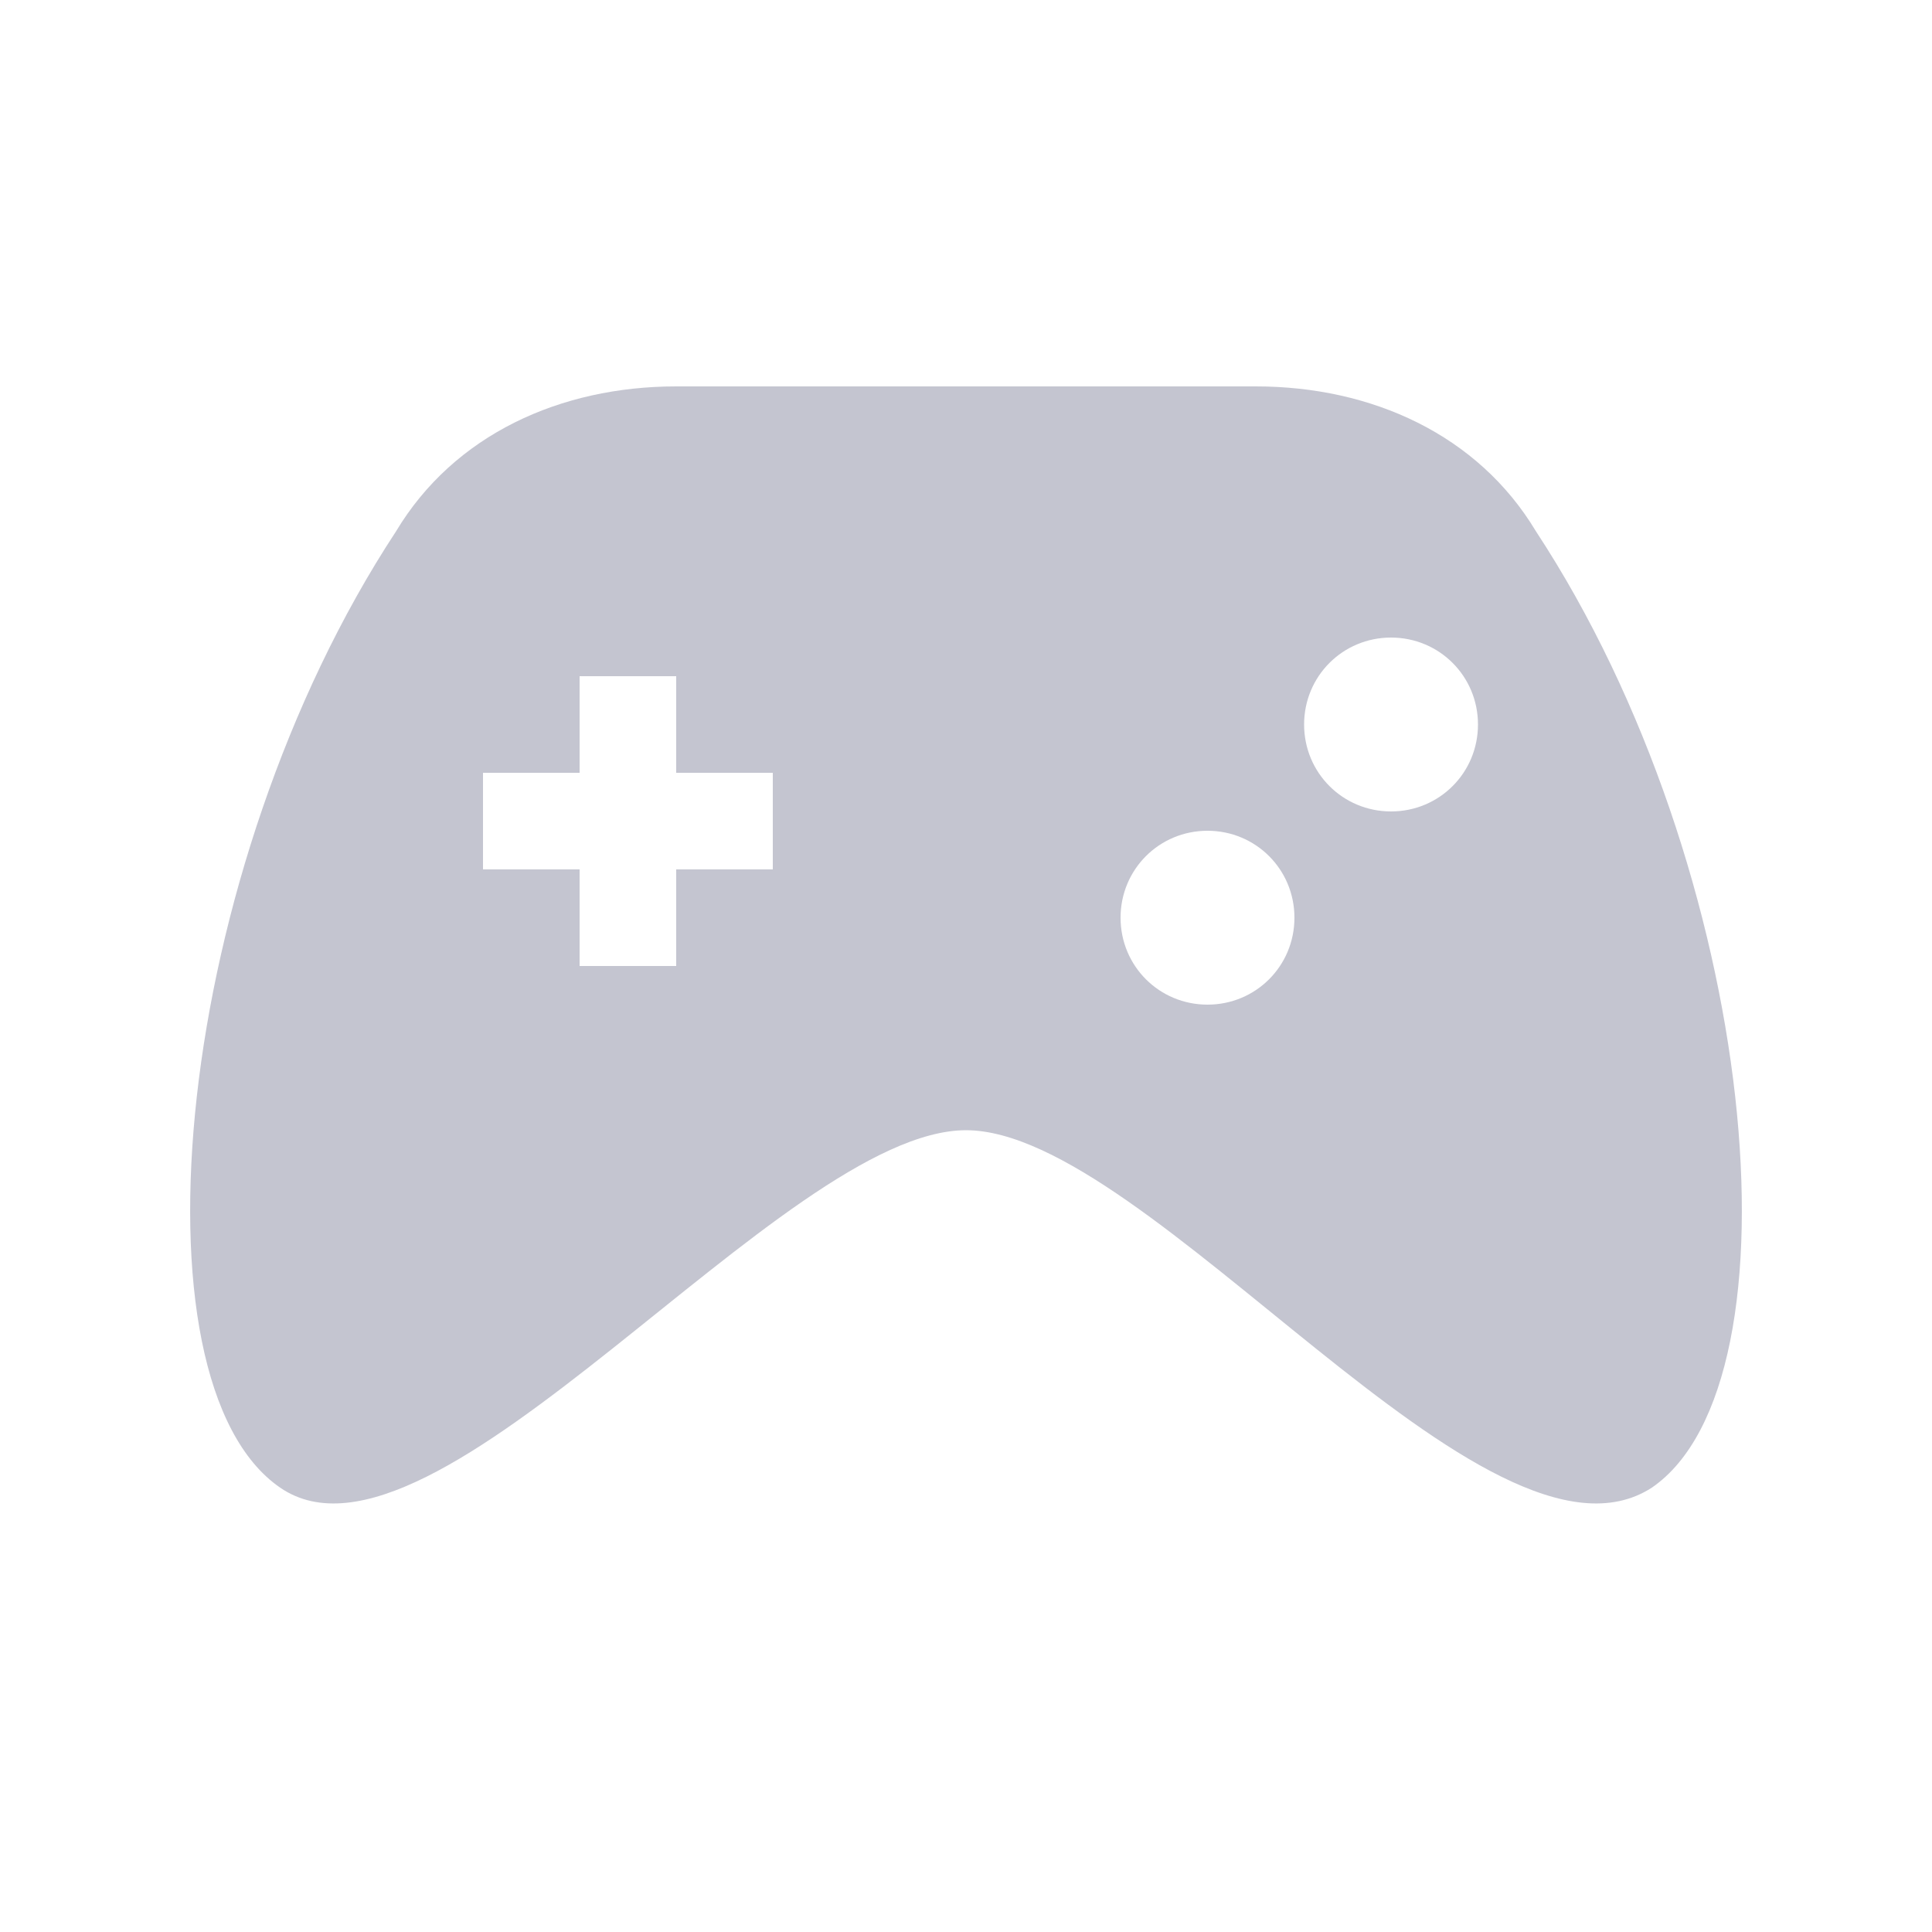 <svg width="20" height="20" viewBox="0 0 20 20" fill="none" xmlns="http://www.w3.org/2000/svg">
<g id="dashicons:games">
<path id="Vector" d="M15.9 5.5C15.3 4.5 14.2 4 13 4H7C5.8 4 4.7 4.5 4.1 5.5C1.8 9 1.3 14.3 2.9 15.4C4.5 16.5 8.1 11.7 10 11.7C11.9 11.7 15.4 16.5 17.1 15.4C18.7 14.3 18.2 9 15.9 5.5ZM8 9H7V10H6V9H5V8H6V7H7V8H8V9ZM13.4 9.5C13.4 10 13 10.4 12.5 10.4C12 10.4 11.6 10 11.6 9.5C11.6 9 12 8.6 12.5 8.6C13 8.6 13.4 9 13.4 9.5ZM15.3 7.5C15.3 8 14.9 8.4 14.4 8.4C13.9 8.4 13.5 8 13.5 7.5C13.5 7 13.9 6.6 14.4 6.6C14.9 6.6 15.3 7 15.3 7.5Z" fill="#C4C5D0"/>
</g>
</svg>
